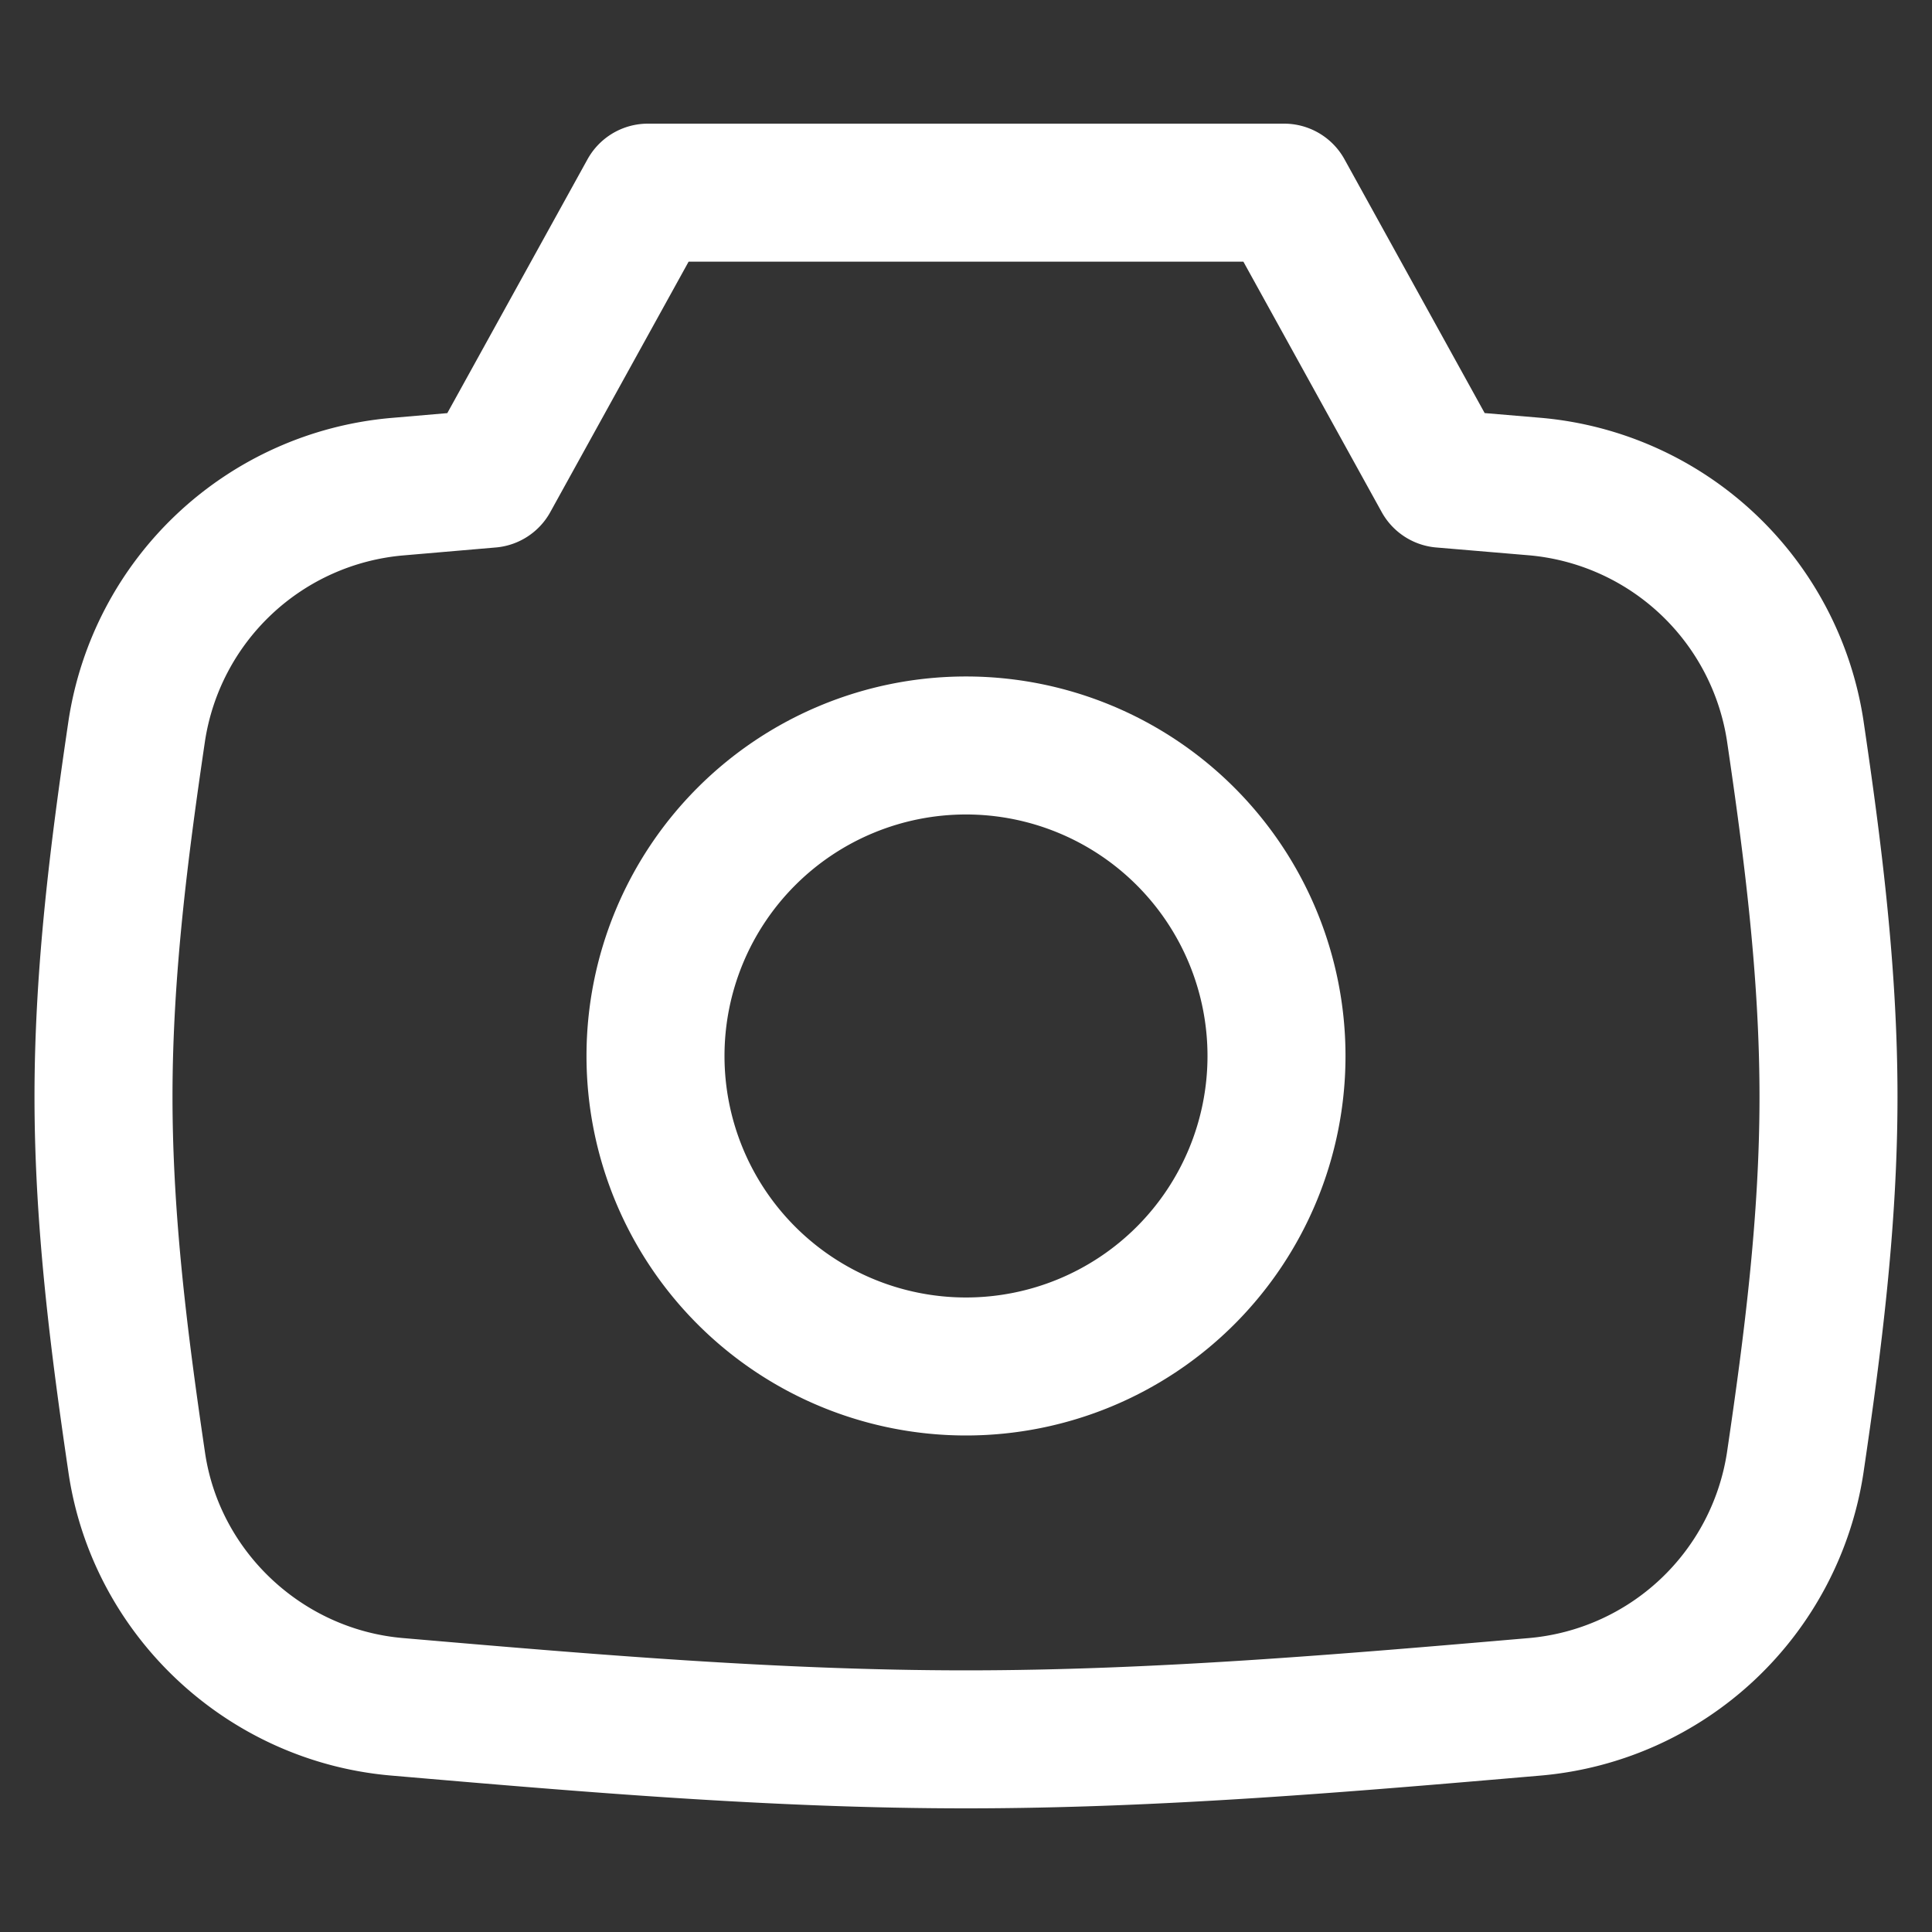 <svg xmlns="http://www.w3.org/2000/svg" fill="none" viewBox="0 0 14 14"><rect x="0" y="0" width="14" height="14" fill="#333333" stroke="none"/><path stroke="#fff" stroke-linejoin="round" d="M9.305 1.396h-4.61L3.55 3.469l-.675.058A2.093 2.093 0 0 0 .991 5.296C.864 6.156.75 7.042.75 7.947c0 .905.114 1.791.241 2.652.14.95.928 1.686 1.884 1.769 1.372.118 2.747.236 4.125.236 1.378 0 2.753-.118 4.125-.236a2.093 2.093 0 0 0 1.884-1.77c.127-.86.241-1.746.241-2.65 0-.906-.114-1.792-.241-2.652a2.093 2.093 0 0 0-1.884-1.77l-.675-.057-1.145-2.073Z"></path><path stroke="#fff" stroke-linecap="round" stroke-linejoin="round" d="M7 9.902a2.25 2.25 0 1 0 0-4.5 2.25 2.25 0 0 0 0 4.5Z"></path></svg>